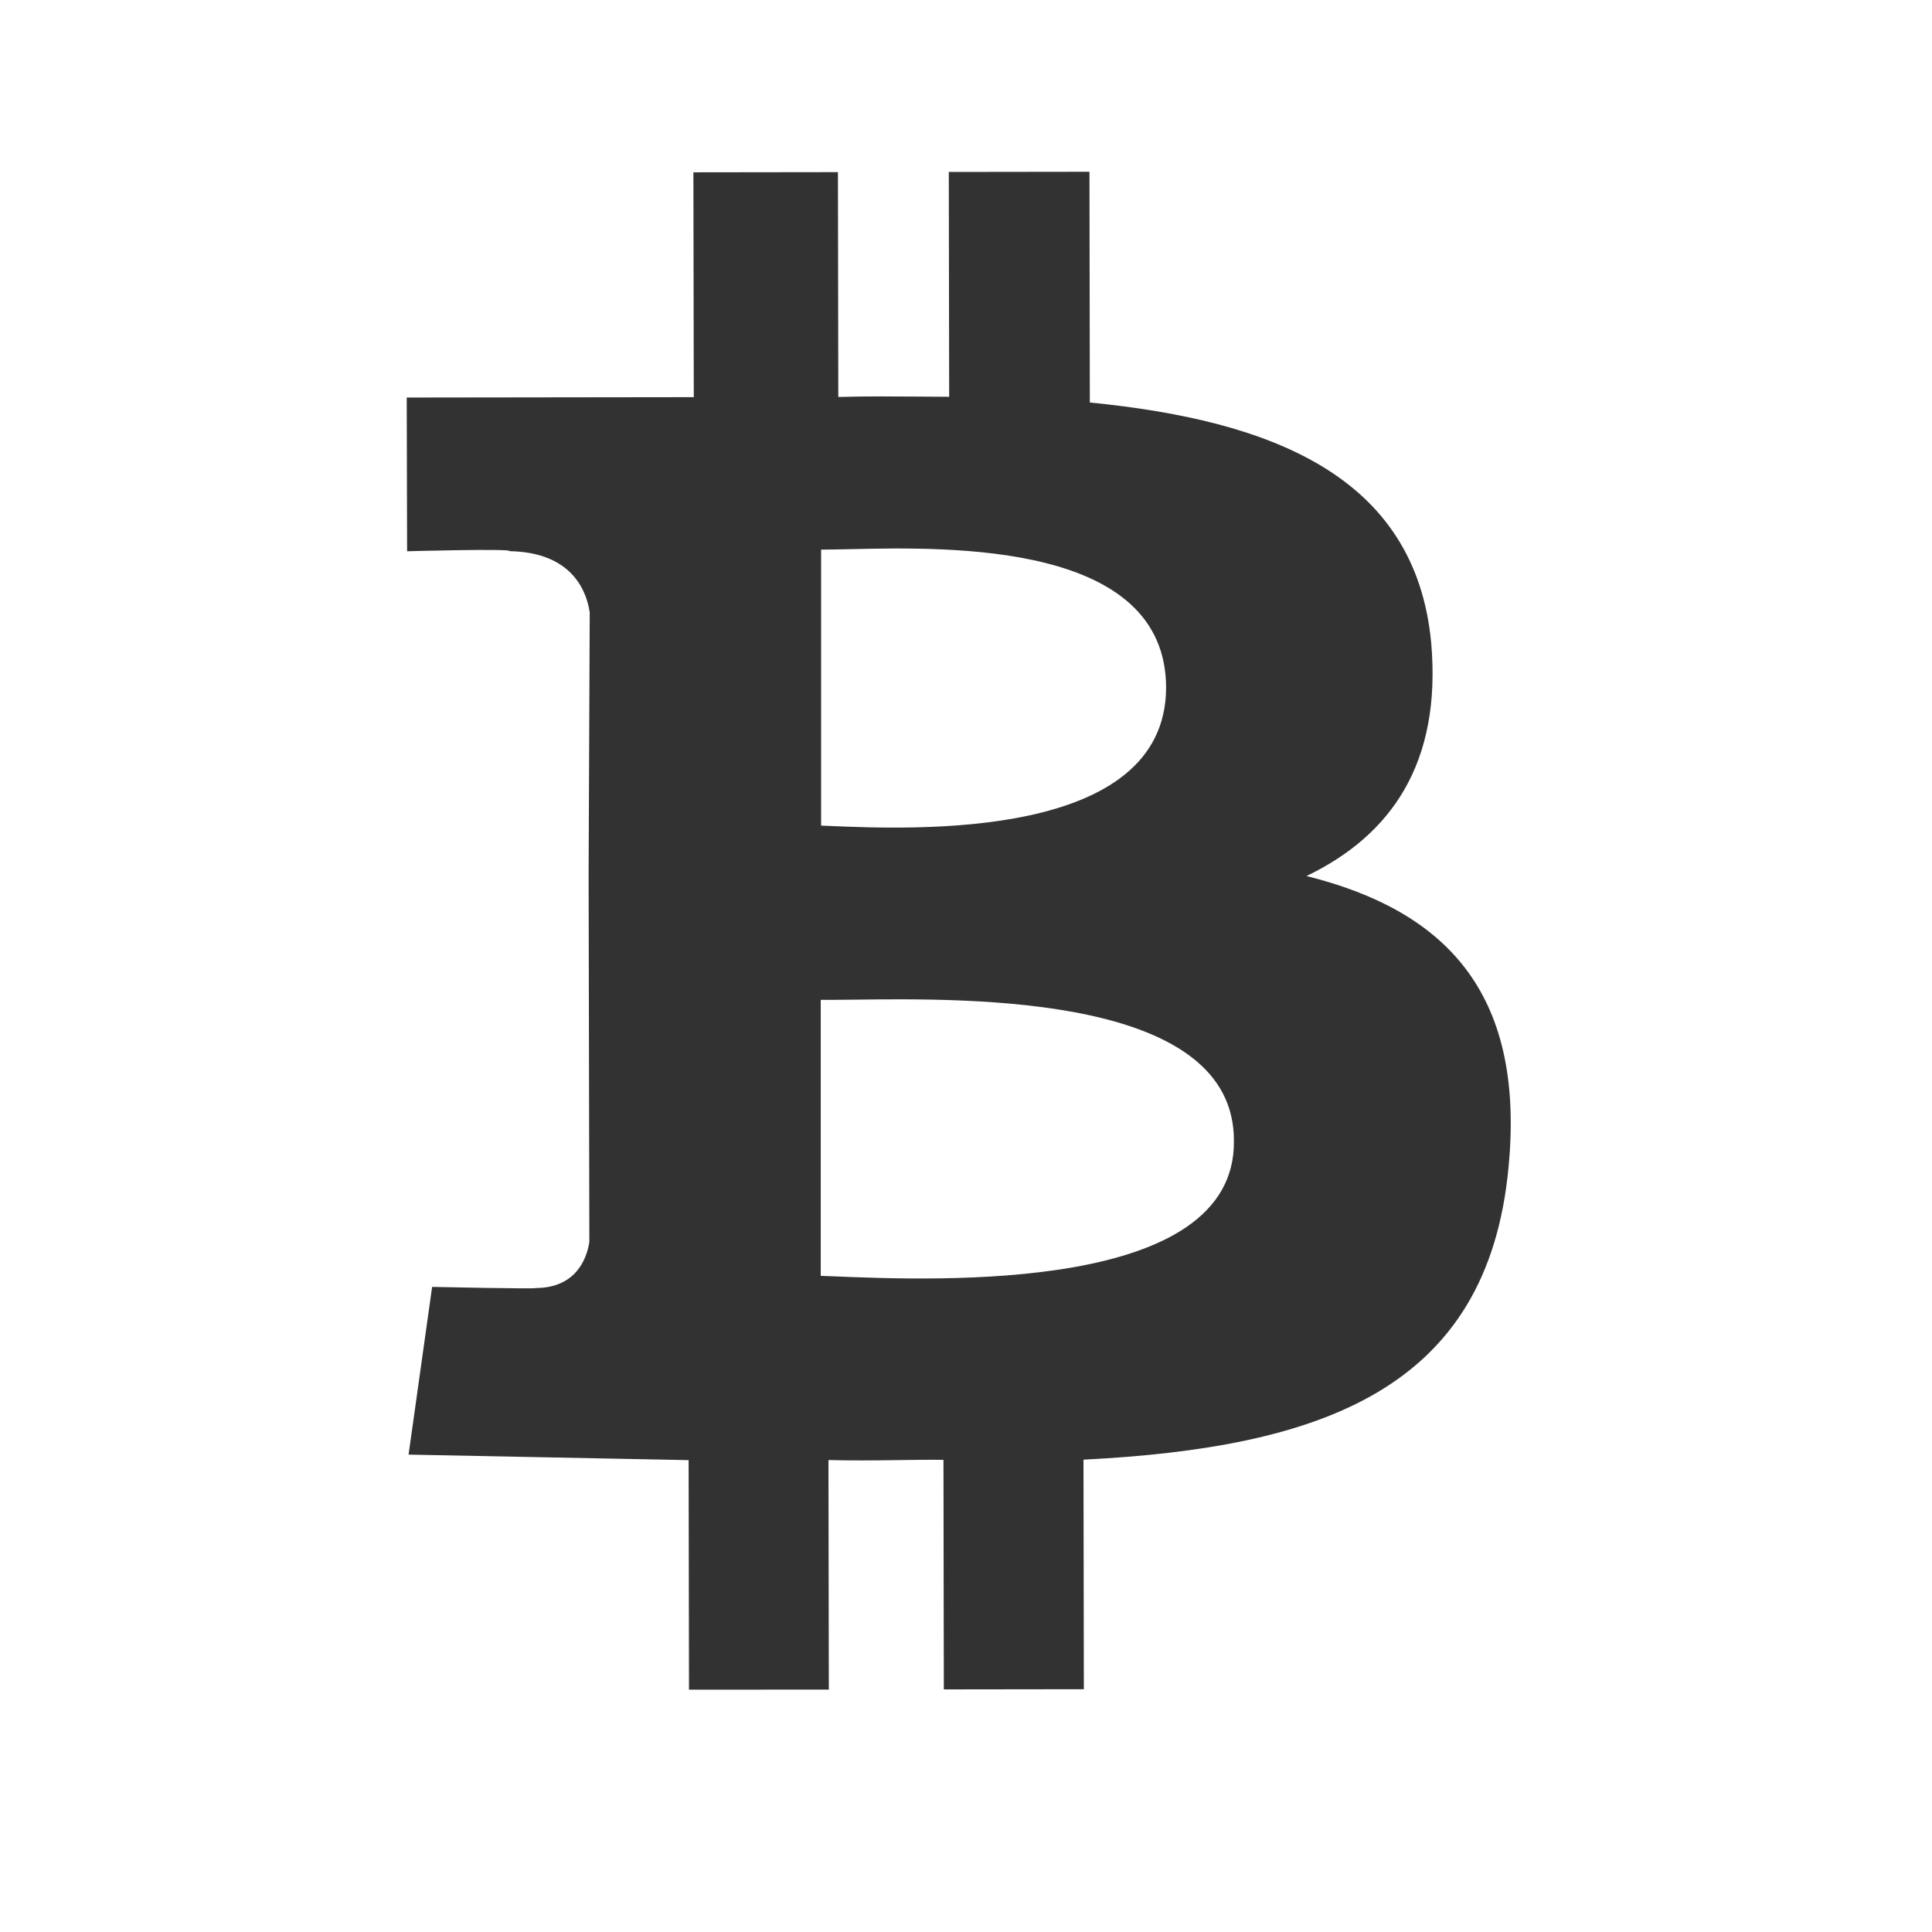 <svg width="21" height="21" viewBox="0 0 21 21" fill="none" xmlns="http://www.w3.org/2000/svg">
<path fill-rule="evenodd" clip-rule="evenodd" d="M11.846 4.375C13.829 4.571 15.384 5.177 15.556 6.982C15.673 8.298 15.118 9.081 14.201 9.522C15.682 9.892 16.583 10.761 16.397 12.689C16.17 15.106 14.362 15.734 11.777 15.866L11.781 18.361L10.259 18.363L10.255 15.868C10.089 15.866 9.915 15.868 9.736 15.871L9.736 15.871C9.498 15.874 9.251 15.877 9.005 15.87L9.009 18.365L7.489 18.366L7.485 15.871L4.441 15.811L4.697 13.988C4.697 13.988 5.847 14.013 5.826 14C6.249 13.998 6.375 13.698 6.406 13.501L6.398 9.501L6.41 6.654C6.364 6.358 6.162 6.002 5.539 5.991C5.573 5.96 4.425 5.992 4.425 5.992L4.421 4.321L7.541 4.317L7.537 1.873L9.108 1.871L9.112 4.315C9.416 4.306 9.715 4.309 10.018 4.311C10.117 4.312 10.217 4.313 10.317 4.313L10.313 1.869L11.842 1.867L11.846 4.375ZM8.925 8.974L9.002 8.977C9.928 9.017 12.671 9.137 12.675 7.474C12.671 5.895 10.336 5.945 9.251 5.969C9.123 5.972 9.013 5.974 8.925 5.974V8.974ZM9.055 13.873C9.006 13.871 8.961 13.87 8.921 13.868L8.921 10.868C9.017 10.869 9.139 10.867 9.28 10.866C10.562 10.85 13.425 10.814 13.412 12.406C13.426 14.053 10.194 13.92 9.055 13.873Z" fill="#323232"/>
</svg>
